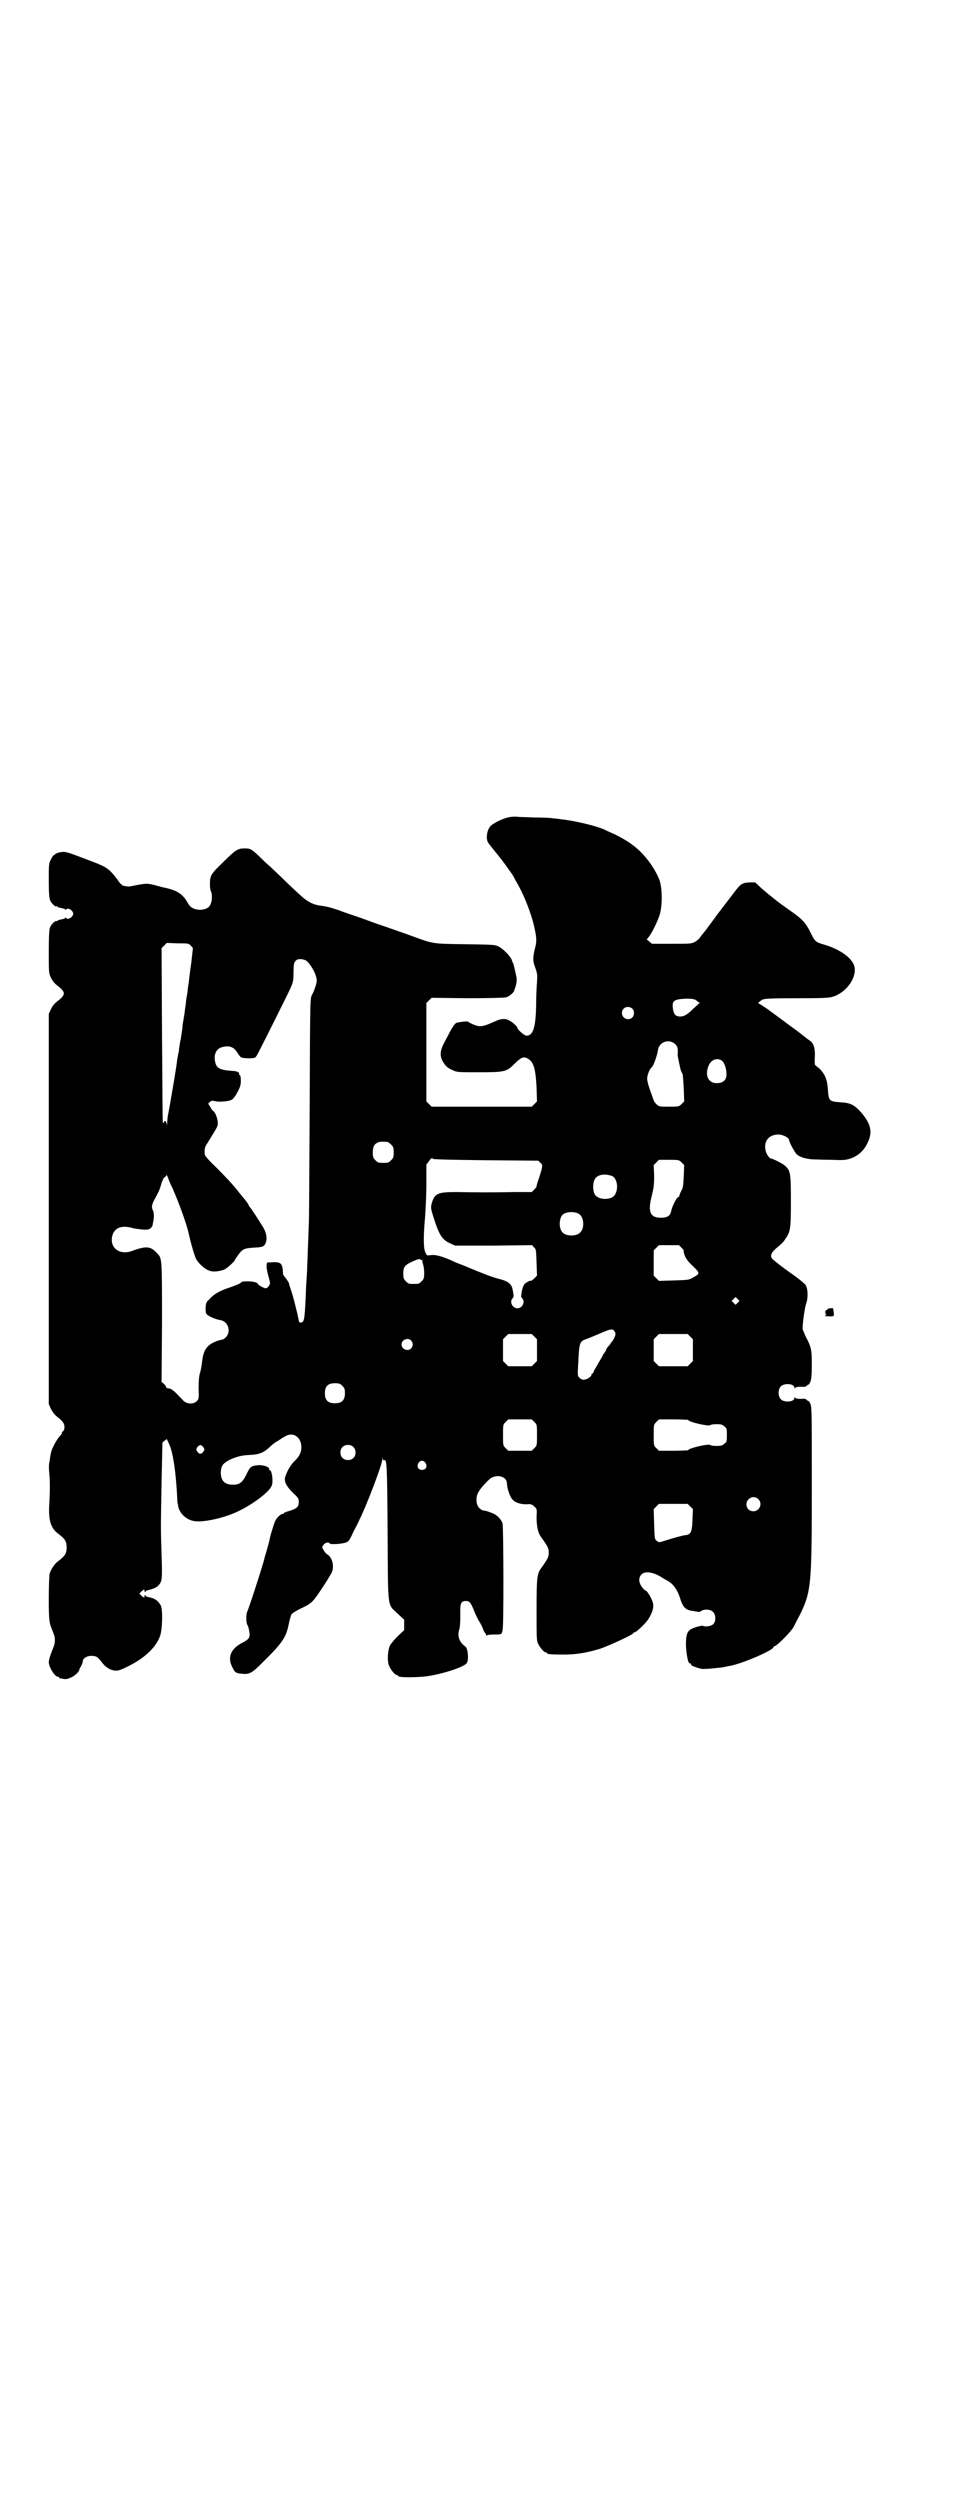<?xml version="1.0" standalone="no"?>
<!DOCTYPE svg PUBLIC "-//W3C//DTD SVG 20010904//EN"
 "http://www.w3.org/TR/2001/REC-SVG-20010904/DTD/svg10.dtd">
<svg version="1.0" xmlns="http://www.w3.org/2000/svg"
 width="1101pt" height="2870pt" viewBox="0 0 1101 2870"
 preserveAspectRatio="xMidYMid meet">
<g transform="translate(0,2870) scale(0.5,-0.5)"
fill="#000000" stroke="none">
<path d="M1171 3864 c-14 -2 -37 -13 -45 -21 -8 -9 -11 -29 -5 -38 3 -5 20
-25 26 -33 4 -4 26 -35 30 -41 2 -3 5 -9 7 -13 16 -26 31 -63 40 -95 8 -32 9
-43 5 -58 -6 -24 -6 -31 0 -47 5 -14 5 -16 4 -34 -1 -10 -2 -35 -2 -54 -1 -49
-7 -68 -22 -68 -5 0 -21 14 -21 18 0 3 -12 14 -19 17 -8 5 -19 4 -30 -1 -31
-14 -36 -15 -53 -8 -6 3 -11 5 -11 6 -1 2 -24 -1 -28 -3 -4 -3 -10 -12 -19
-30 -4 -7 -8 -15 -10 -19 -7 -14 -8 -25 -3 -36 7 -13 12 -18 24 -23 10 -5 12
-5 60 -5 61 0 64 1 83 20 16 16 22 17 32 10 12 -8 16 -25 18 -65 l1 -32 -6 -6
-6 -6 -115 0 -115 0 -6 6 -6 6 0 113 0 113 6 6 6 6 82 -1 c50 0 84 1 89 2 7 2
18 11 19 16 0 2 1 4 2 6 3 10 4 16 3 24 -5 23 -7 31 -8 33 -1 1 -2 4 -3 7 -2
7 -19 25 -29 30 -9 5 -11 5 -78 6 -77 1 -73 1 -120 18 -30 11 -54 19 -68 24
-6 2 -21 7 -34 12 -13 5 -28 10 -34 12 -6 2 -21 7 -34 12 -14 5 -29 9 -38 10
-20 2 -34 9 -52 26 -9 8 -27 25 -40 38 -14 13 -28 27 -33 31 -5 4 -14 13 -20
19 -17 16 -20 18 -33 18 -16 0 -21 -3 -50 -32 -28 -27 -30 -30 -30 -51 0 -6 1
-13 2 -15 4 -7 3 -24 -1 -31 -3 -8 -13 -12 -25 -12 -13 1 -21 5 -27 16 -11 20
-24 28 -49 34 -7 1 -20 5 -28 7 -16 4 -19 4 -49 -2 -9 -2 -13 -2 -24 1 -1 1
-7 6 -11 13 -19 25 -25 29 -56 41 -52 20 -61 23 -68 23 -9 0 -20 -4 -20 -6 0
-1 -1 -2 -2 -1 -1 0 -4 -4 -7 -10 -5 -10 -5 -11 -5 -49 0 -28 1 -40 3 -45 3
-7 12 -16 15 -14 1 1 2 0 2 -1 0 -1 4 -2 9 -3 5 -1 9 -2 9 -4 0 -1 1 -1 2 1 3
5 16 -2 16 -10 0 -8 -13 -15 -16 -10 -1 2 -2 2 -2 1 0 -2 -4 -3 -9 -4 -5 -1
-9 -2 -9 -3 0 -1 -1 -2 -2 -1 -3 2 -12 -7 -15 -14 -2 -5 -3 -19 -3 -56 0 -49
0 -49 5 -60 4 -8 8 -13 16 -19 18 -14 18 -20 0 -34 -8 -6 -12 -11 -16 -19 l-5
-11 0 -448 0 -448 5 -11 c3 -6 8 -13 13 -17 13 -10 18 -16 18 -24 0 -4 -1 -9
-3 -10 -2 -1 -3 -3 -3 -4 0 -2 -3 -6 -6 -9 -7 -8 -18 -29 -19 -37 -1 -3 -2
-11 -3 -18 -2 -7 -2 -18 -1 -28 2 -18 2 -39 0 -74 -2 -35 4 -53 20 -65 16 -12
20 -18 20 -32 0 -14 -4 -20 -20 -32 -7 -5 -16 -18 -19 -28 -1 -6 -2 -26 -2
-58 0 -50 1 -55 8 -72 5 -12 6 -16 6 -23 0 -7 -1 -11 -6 -23 -4 -10 -8 -22 -8
-27 0 -12 14 -34 21 -34 2 0 3 -1 3 -2 0 -1 1 -2 2 -2 0 1 4 0 8 -1 5 -1 10 0
16 3 9 3 20 14 20 18 0 1 2 5 4 8 2 4 4 9 4 11 0 7 9 13 19 13 12 0 15 -2 25
-15 13 -17 30 -23 45 -16 47 20 79 48 89 78 5 16 6 60 1 69 -6 11 -15 17 -29
19 -3 1 -6 2 -6 4 -1 1 -2 1 -2 -1 0 -5 -2 -5 -8 1 l-4 4 5 5 c5 5 7 5 7 1 0
-3 1 -3 2 -2 0 2 3 3 6 4 7 1 20 6 23 10 9 9 10 13 8 70 -2 64 -2 57 0 169 l2
90 5 4 5 4 4 -9 c10 -18 17 -66 20 -128 0 -7 1 -12 1 -12 0 0 1 -2 1 -5 3 -16
17 -30 34 -34 20 -5 72 6 106 23 33 16 70 44 75 58 4 10 0 35 -4 35 -1 0 -2 1
-2 3 0 5 -12 9 -24 9 -18 -2 -19 -2 -30 -25 -8 -15 -14 -20 -29 -20 -19 0 -28
9 -28 28 0 5 1 11 3 15 5 11 34 24 58 25 28 1 37 5 53 20 5 5 13 11 18 13 4 3
10 7 14 9 19 13 39 0 39 -24 0 -12 -5 -22 -17 -33 -10 -10 -20 -30 -21 -40 0
-10 6 -19 20 -33 11 -10 12 -12 12 -20 0 -11 -5 -15 -21 -20 -7 -2 -13 -4 -13
-5 0 -1 -1 -2 -3 -2 -4 0 -13 -8 -17 -16 -2 -4 -7 -20 -11 -34 -3 -15 -8 -32
-10 -39 -2 -6 -4 -13 -4 -14 -2 -10 -36 -116 -40 -123 -2 -5 -2 -25 1 -29 1
-1 3 -7 4 -13 3 -15 1 -19 -14 -27 -28 -14 -37 -34 -24 -58 5 -11 8 -13 21
-14 17 -2 23 1 46 24 49 48 56 60 62 90 2 10 5 20 6 22 2 3 12 9 22 14 14 6
23 12 28 18 7 7 32 45 42 63 7 13 3 34 -8 42 -4 2 -8 7 -10 11 -4 6 -4 7 0 12
3 5 12 7 14 3 2 -3 31 -1 39 3 5 2 8 7 16 25 6 11 12 23 13 26 15 29 53 128
53 140 1 5 1 5 1 0 1 -2 2 -4 3 -3 6 4 7 -7 8 -165 1 -181 -1 -164 23 -187
l15 -14 0 -12 0 -12 -15 -14 c-8 -8 -16 -18 -18 -22 -5 -12 -6 -35 -2 -45 4
-10 14 -22 18 -22 2 0 3 -1 3 -2 0 -4 39 -4 65 -1 37 5 89 22 93 31 5 8 2 33
-3 37 -14 10 -19 23 -15 38 2 4 3 19 3 34 -1 28 1 33 13 33 8 0 11 -4 18 -21
3 -8 9 -21 13 -27 4 -6 8 -15 9 -19 2 -4 4 -7 4 -7 1 0 2 -2 2 -3 0 -2 1 -3 2
-2 0 1 8 2 16 2 18 0 18 0 20 10 3 12 2 236 0 245 -4 11 -14 21 -27 25 -10 4
-12 4 -18 5 -2 0 -6 3 -9 6 -7 7 -8 24 -2 35 5 10 22 28 29 33 16 10 37 3 37
-12 0 -10 6 -28 11 -35 7 -9 19 -13 34 -13 11 1 12 0 18 -5 6 -6 6 -6 5 -24 0
-21 3 -37 11 -47 15 -21 17 -25 17 -35 0 -10 -2 -14 -17 -35 -10 -13 -11 -22
-11 -97 0 -58 0 -70 3 -76 4 -9 14 -21 18 -21 2 0 3 -1 3 -2 0 -2 10 -3 38 -3
30 0 52 4 83 13 21 7 77 33 77 36 0 1 1 2 3 2 4 0 27 22 32 31 9 14 13 27 10
37 -2 9 -13 28 -17 28 -1 0 -5 4 -8 8 -8 11 -8 22 -1 29 9 9 29 5 50 -9 3 -2
9 -5 12 -7 11 -6 21 -21 26 -37 7 -23 13 -29 31 -31 6 -1 11 -2 12 -2 0 -1 3
0 6 2 7 5 22 4 27 -2 7 -6 7 -22 1 -28 -5 -5 -19 -7 -24 -4 -2 1 -19 -3 -26
-7 -10 -5 -13 -13 -13 -37 1 -22 5 -44 9 -42 1 1 2 -1 3 -3 0 -2 4 -4 8 -5 7
-3 19 -6 21 -5 1 0 9 0 18 1 10 1 22 2 27 3 6 1 12 3 15 3 28 5 100 36 100 43
0 1 1 2 2 2 5 0 37 32 44 44 2 4 8 16 14 27 27 55 28 69 28 300 0 159 0 178
-3 185 -2 5 -4 8 -5 7 0 0 -2 1 -3 2 -2 3 -5 4 -14 3 -7 0 -13 1 -13 3 -1 1
-2 1 -2 -1 0 -9 -23 -11 -31 -3 -7 7 -7 23 0 30 8 8 31 6 31 -3 0 -2 1 -2 2
-1 0 2 6 3 13 3 9 -1 12 0 14 3 1 1 3 2 3 2 1 -1 3 2 5 7 2 6 3 15 3 39 0 33
-1 40 -14 64 -3 7 -6 14 -7 17 -1 7 4 46 8 59 5 13 4 34 -1 42 -1 3 -21 19
-36 29 -14 10 -39 29 -41 32 -6 7 -1 16 13 27 6 5 14 12 17 18 12 17 13 23 13
87 0 64 -1 70 -13 81 -5 5 -29 17 -33 17 -3 0 -10 9 -12 18 -5 20 6 36 27 37
11 1 27 -7 27 -13 0 -5 13 -28 17 -32 7 -7 22 -11 37 -12 6 0 25 -1 42 -1 29
-1 32 -1 45 3 17 6 31 18 39 36 12 24 8 43 -14 69 -16 18 -25 23 -48 24 -26 2
-27 3 -29 28 -1 22 -6 36 -19 49 -5 4 -9 8 -10 8 -1 0 -2 8 -1 19 1 21 -3 32
-12 38 -9 6 -18 14 -30 23 -13 9 -39 29 -68 50 -9 6 -18 12 -19 12 -3 0 2 5 9
9 6 2 17 3 80 3 73 0 74 1 86 5 29 12 50 43 45 67 -4 19 -31 39 -66 50 -24 7
-24 7 -35 29 -11 22 -18 30 -45 49 -33 23 -42 31 -66 51 l-16 15 -13 0 c-16
-1 -20 -3 -33 -20 -10 -13 -38 -50 -42 -55 -4 -6 -20 -27 -25 -34 -3 -4 -7 -9
-9 -11 -1 -1 -4 -5 -5 -7 -2 -3 -7 -7 -12 -10 -8 -4 -11 -4 -53 -4 l-45 0 -6
5 -6 5 4 5 c6 6 22 38 26 53 6 20 6 60 -1 79 -11 28 -35 60 -59 78 -5 4 -10 7
-11 8 -1 1 -21 13 -30 17 -5 3 -14 6 -28 13 -21 9 -70 20 -98 23 -7 1 -15 2
-18 2 -3 1 -22 2 -43 2 -21 1 -40 1 -42 2 -2 0 -9 0 -14 -1z m-733 -295 l5 -6
-4 -35 c-3 -19 -5 -40 -6 -46 -1 -6 -2 -13 -2 -15 0 -2 -1 -8 -2 -14 -1 -5 -2
-12 -2 -14 0 -2 -1 -9 -2 -15 -1 -6 -1 -12 -2 -14 0 -2 -1 -7 -2 -13 -1 -5 -2
-12 -2 -14 0 -3 -1 -10 -2 -16 -1 -7 -2 -12 -2 -13 -1 -3 -3 -16 -4 -23 0 -4
-1 -9 -2 -11 0 -2 -1 -7 -2 -12 -1 -14 -18 -113 -22 -132 0 -2 -1 -8 -1 -14
-1 -9 -1 -10 -1 -3 -1 4 -2 7 -4 7 -2 0 -3 -1 -2 -2 1 -2 -2 -3 -3 -1 -1 0 -1
90 -2 200 l-1 200 6 6 6 6 25 -1 c24 0 25 0 30 -5z m264 -34 c7 -4 19 -22 23
-35 3 -10 3 -12 0 -23 -2 -6 -5 -15 -8 -20 -5 -10 -5 0 -6 -278 -1 -133 -1
-245 -2 -249 0 -4 -1 -29 -2 -56 -1 -27 -2 -51 -2 -53 0 -2 -1 -17 -2 -32 -3
-76 -4 -83 -10 -85 -6 -2 -6 -1 -8 9 -2 11 -13 56 -18 68 -1 4 -3 9 -3 11 0 1
-3 7 -7 12 -4 5 -7 9 -7 10 -1 25 -4 28 -22 28 l-15 -1 -1 -8 c0 -5 2 -15 4
-22 2 -7 4 -15 4 -17 0 -5 -6 -12 -10 -12 -4 0 -18 8 -18 10 0 3 -10 6 -24 6
-8 0 -14 -1 -14 -2 0 -2 -11 -7 -29 -13 -21 -7 -35 -15 -44 -26 -8 -7 -8 -9
-9 -20 0 -10 1 -13 3 -15 5 -5 22 -12 31 -13 18 -3 25 -26 13 -39 -3 -3 -7 -6
-9 -6 -2 0 -8 -2 -12 -3 -23 -9 -31 -20 -34 -48 -1 -9 -3 -20 -5 -26 -2 -7 -3
-18 -3 -35 1 -23 0 -25 -4 -29 -8 -8 -23 -7 -31 1 -18 19 -23 24 -29 27 -4 1
-8 2 -8 2 -1 -1 -2 0 -2 1 0 1 -2 5 -5 8 l-6 5 1 137 c0 148 0 147 -11 158
-15 17 -25 18 -60 5 -28 -9 -50 9 -43 36 5 18 21 24 44 18 5 -2 16 -3 24 -4
13 -1 16 0 20 3 2 2 4 5 4 6 0 0 1 3 1 5 3 12 3 25 0 30 -4 8 -2 15 6 29 8 15
10 19 14 34 3 8 5 12 7 13 2 1 4 3 4 5 0 1 1 0 3 -4 1 -4 6 -16 11 -26 15 -34
32 -81 37 -103 6 -27 14 -54 18 -61 6 -10 20 -23 31 -26 7 -3 23 -1 33 3 7 3
25 20 25 23 0 1 4 6 8 12 11 14 13 14 45 16 11 1 14 3 17 10 4 10 2 24 -7 38
-10 16 -25 40 -29 44 -1 1 -3 4 -4 7 -2 4 -12 16 -17 22 -1 1 -5 6 -8 10 -12
15 -26 30 -50 54 -18 17 -25 26 -25 29 -1 12 1 18 6 25 24 39 24 38 24 47 0
10 -6 24 -10 27 -2 1 -5 5 -7 9 l-5 8 4 4 c4 3 5 3 10 2 9 -3 34 -1 40 3 3 1
9 9 13 17 7 13 8 17 8 27 0 8 -1 12 -3 13 -1 0 -2 1 -1 2 2 3 -5 7 -14 7 -30
2 -38 6 -41 21 -4 17 3 31 17 34 16 4 26 0 34 -13 3 -5 7 -10 9 -11 4 -2 28
-3 32 0 3 2 6 8 48 92 42 85 39 75 40 102 0 20 1 24 5 28 4 5 14 5 23 1z m898
-93 c2 -2 5 -4 6 -4 3 0 3 0 0 -1 -1 -1 -7 -7 -14 -13 -13 -13 -21 -18 -30
-18 -11 0 -15 5 -17 19 -2 15 2 19 17 21 20 2 34 1 38 -4z m-148 -18 c5 -5 5
-15 0 -20 -9 -9 -24 -2 -24 10 0 8 6 14 14 14 3 0 8 -2 10 -4z m99 -82 c5 -5
6 -10 5 -24 0 -3 1 -8 6 -31 1 -4 3 -10 5 -12 1 -2 2 -17 3 -34 l1 -30 -6 -6
c-6 -6 -7 -6 -29 -6 -22 0 -23 0 -29 6 -3 3 -6 7 -6 9 -1 2 -4 11 -8 22 -4 11
-7 22 -7 27 0 9 6 23 10 26 4 2 13 27 15 41 3 18 26 26 40 12z m106 -37 c6 -4
11 -18 11 -30 1 -14 -7 -22 -22 -22 -20 0 -28 18 -19 40 6 14 19 19 30 12z
m-767 -187 c1 0 5 -3 8 -6 5 -5 6 -7 6 -18 0 -11 -1 -13 -6 -18 -6 -6 -7 -6
-18 -6 -11 0 -12 0 -18 6 -5 5 -6 7 -6 17 0 14 3 20 12 24 5 2 8 2 22 1z m227
-42 l119 -1 5 -5 c6 -5 5 -8 -3 -34 -4 -10 -6 -19 -6 -19 1 -1 -2 -5 -5 -8
l-6 -6 -39 0 c-47 -1 -87 -1 -133 0 -45 0 -51 -3 -58 -27 -2 -10 -2 -11 6 -36
12 -37 19 -47 37 -55 l11 -5 88 0 89 1 4 -5 c5 -4 5 -6 6 -35 l1 -30 -6 -6
c-4 -4 -7 -6 -8 -6 -1 2 -12 -4 -15 -8 -2 -2 -4 -8 -5 -12 -1 -4 -2 -10 -2
-13 -1 -2 0 -5 2 -7 8 -8 0 -23 -11 -23 -11 0 -19 15 -11 23 2 2 3 5 2 7 0 3
-1 9 -2 13 -2 13 -11 20 -33 25 -11 3 -25 8 -37 13 -3 1 -18 7 -32 13 -14 6
-29 11 -32 13 -26 12 -43 17 -54 15 -9 -1 -9 -1 -12 6 -5 8 -5 37 -1 81 1 15
3 49 3 74 l0 47 6 8 c5 7 6 8 10 5 3 -1 34 -2 122 -3z m448 -5 l6 -6 -1 -26
c-1 -22 -2 -27 -6 -34 -2 -4 -4 -9 -4 -10 0 -2 -1 -3 -3 -4 -4 -1 -14 -22 -16
-32 -2 -11 -9 -15 -24 -15 -25 0 -30 15 -20 52 4 17 5 23 5 44 l-1 25 6 6 6 6
23 0 c22 0 23 0 29 -6z m-160 -31 c16 -7 16 -43 -1 -50 -15 -6 -34 -2 -39 9
-4 8 -4 24 0 32 5 12 23 15 40 9z m-76 -87 c12 -7 14 -33 3 -43 -8 -9 -32 -9
-40 0 -9 8 -9 32 0 41 7 7 27 8 37 2z m236 -78 c4 -4 6 -7 5 -7 -1 0 0 -5 2
-10 3 -8 8 -15 19 -25 17 -17 17 -17 -1 -27 -8 -5 -12 -5 -43 -6 l-34 -1 -6 6
-6 6 0 29 0 29 6 6 6 6 23 0 23 0 6 -6z m-599 -28 c0 0 1 -1 3 0 1 1 1 1 1 0
-1 -1 0 -5 1 -9 2 -5 3 -14 3 -21 0 -12 -1 -14 -6 -19 -6 -6 -7 -6 -18 -6 -11
0 -12 0 -18 6 -5 5 -6 7 -6 18 0 15 3 19 20 27 13 6 20 8 20 4z m728 -98 l-5
-5 -4 4 -5 5 4 4 5 5 4 -4 5 -5 -4 -4z m-283 -66 c3 -5 3 -6 0 -14 -2 -4 -5
-9 -6 -10 -2 -1 -3 -3 -3 -4 0 0 -2 -3 -5 -6 -3 -3 -5 -7 -5 -8 0 -1 -2 -4 -4
-7 -2 -3 -4 -5 -4 -6 0 -1 -4 -8 -9 -16 -4 -7 -9 -16 -11 -19 -1 -4 -3 -7 -4
-7 -1 0 -2 -1 -2 -3 0 -4 -11 -11 -18 -11 -3 0 -7 2 -10 5 -4 4 -4 5 -2 38 2
41 3 45 17 50 6 2 20 8 32 13 25 11 30 12 34 5z m-184 -12 l6 -6 0 -25 0 -25
-6 -6 -6 -6 -27 0 -27 0 -6 6 -6 6 0 25 0 25 6 6 6 6 27 0 27 0 6 -6z m358 0
l6 -6 0 -25 0 -25 -6 -6 -6 -6 -33 0 -33 0 -6 6 -6 6 0 25 0 25 6 6 6 6 33 0
33 0 6 -6z m-641 -9 c5 -6 5 -12 0 -18 -7 -8 -22 -2 -22 9 0 11 15 17 22 9z
m-158 -104 c5 -5 6 -7 6 -17 0 -16 -7 -23 -23 -23 -16 0 -23 7 -23 23 0 16 7
23 23 23 10 0 12 -1 17 -6z m441 -83 c6 -6 6 -6 6 -30 0 -24 0 -24 -6 -30 l-6
-6 -27 0 -27 0 -6 6 c-6 6 -6 6 -6 30 0 24 0 24 6 30 l6 6 27 0 27 0 6 -6z
m353 5 c0 -5 49 -16 51 -12 1 1 7 2 14 2 11 0 14 -1 18 -5 6 -4 6 -6 6 -20 0
-14 0 -16 -6 -20 -4 -4 -7 -5 -18 -5 -7 0 -13 1 -14 2 -2 4 -51 -7 -51 -12 0
0 -15 -1 -33 -1 l-34 0 -6 6 c-6 6 -6 6 -6 30 0 24 0 24 6 30 l6 6 34 0 c18 0
33 -1 33 -1z m-1113 -63 c3 -5 3 -5 0 -10 -2 -3 -5 -5 -7 -5 -2 0 -5 2 -7 5
-3 5 -3 5 0 10 2 3 5 5 7 5 2 0 5 -2 7 -5z m344 1 c7 -6 7 -19 1 -25 -6 -7
-19 -7 -25 -1 -7 6 -7 19 -1 25 6 7 19 7 25 1z m166 -37 c5 -8 1 -16 -8 -16
-9 0 -13 8 -8 16 2 3 5 5 8 5 3 0 6 -2 8 -5z m764 -83 c11 -10 3 -28 -11 -28
-9 0 -16 6 -16 16 0 14 17 22 27 12z m-156 -17 l6 -6 -1 -25 c-1 -29 -4 -34
-18 -35 -6 -1 -25 -6 -50 -14 -9 -3 -10 -2 -14 1 -5 4 -5 6 -6 38 l-1 35 6 6
6 6 33 0 33 0 6 -6z"/>
<path d="M1907 2736 c-4 0 -7 -1 -7 -2 0 -1 -1 -2 -2 -2 -2 0 -3 -2 -3 -5 0
-3 1 -5 2 -5 1 0 1 -1 -1 -2 -3 -2 -3 -2 0 -2 20 -1 20 -2 18 11 -1 8 -1 8 -7
7z"/>
</g>
</svg>
